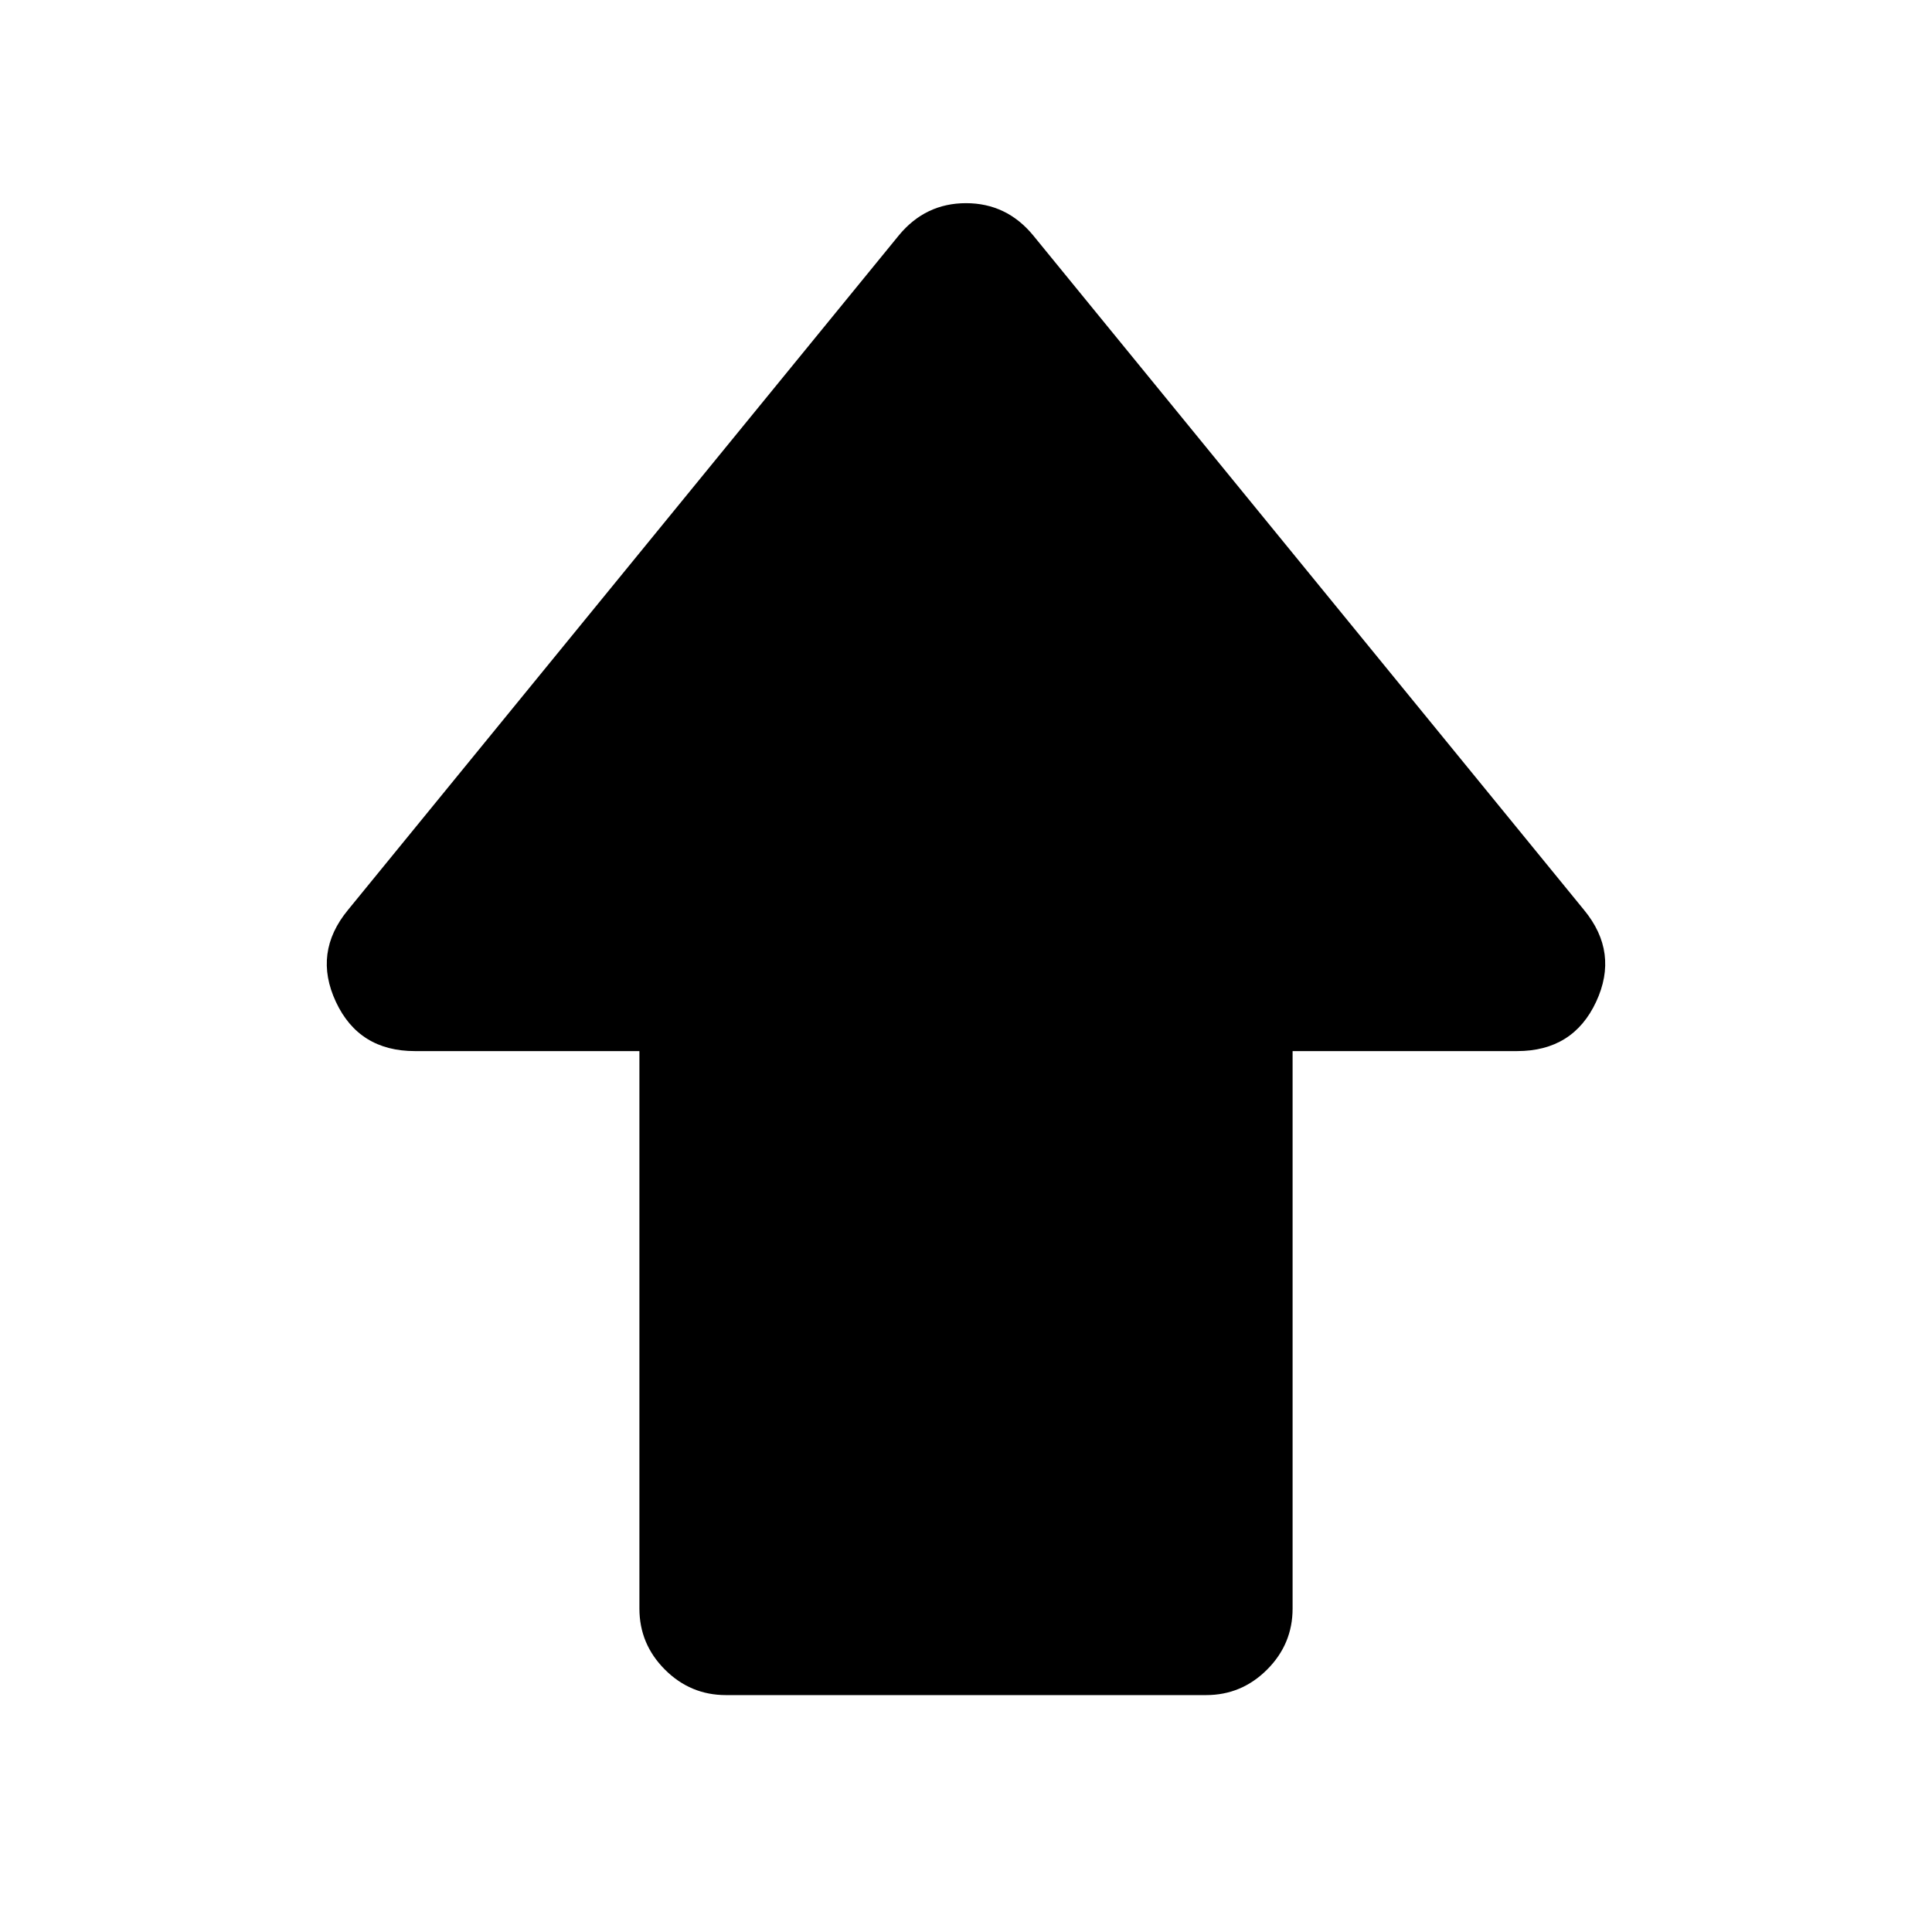 <svg xmlns="http://www.w3.org/2000/svg" height="24" viewBox="0 96 960 960" width="24"><path d="M317.717 895.283v-277H206.174q-27.848 0-39.272-24.479-11.424-24.478 5.968-45.608L446.696 212.87Q459.87 196.956 480 196.956q20.13 0 33.304 15.914L787.13 548.196q17.392 21.13 5.968 45.608-11.424 24.479-39.272 24.479H642.283v277q0 17.652-12.674 30.326t-30.326 12.674H360.717q-17.652 0-30.326-12.674t-12.674-30.326Z"/></svg>